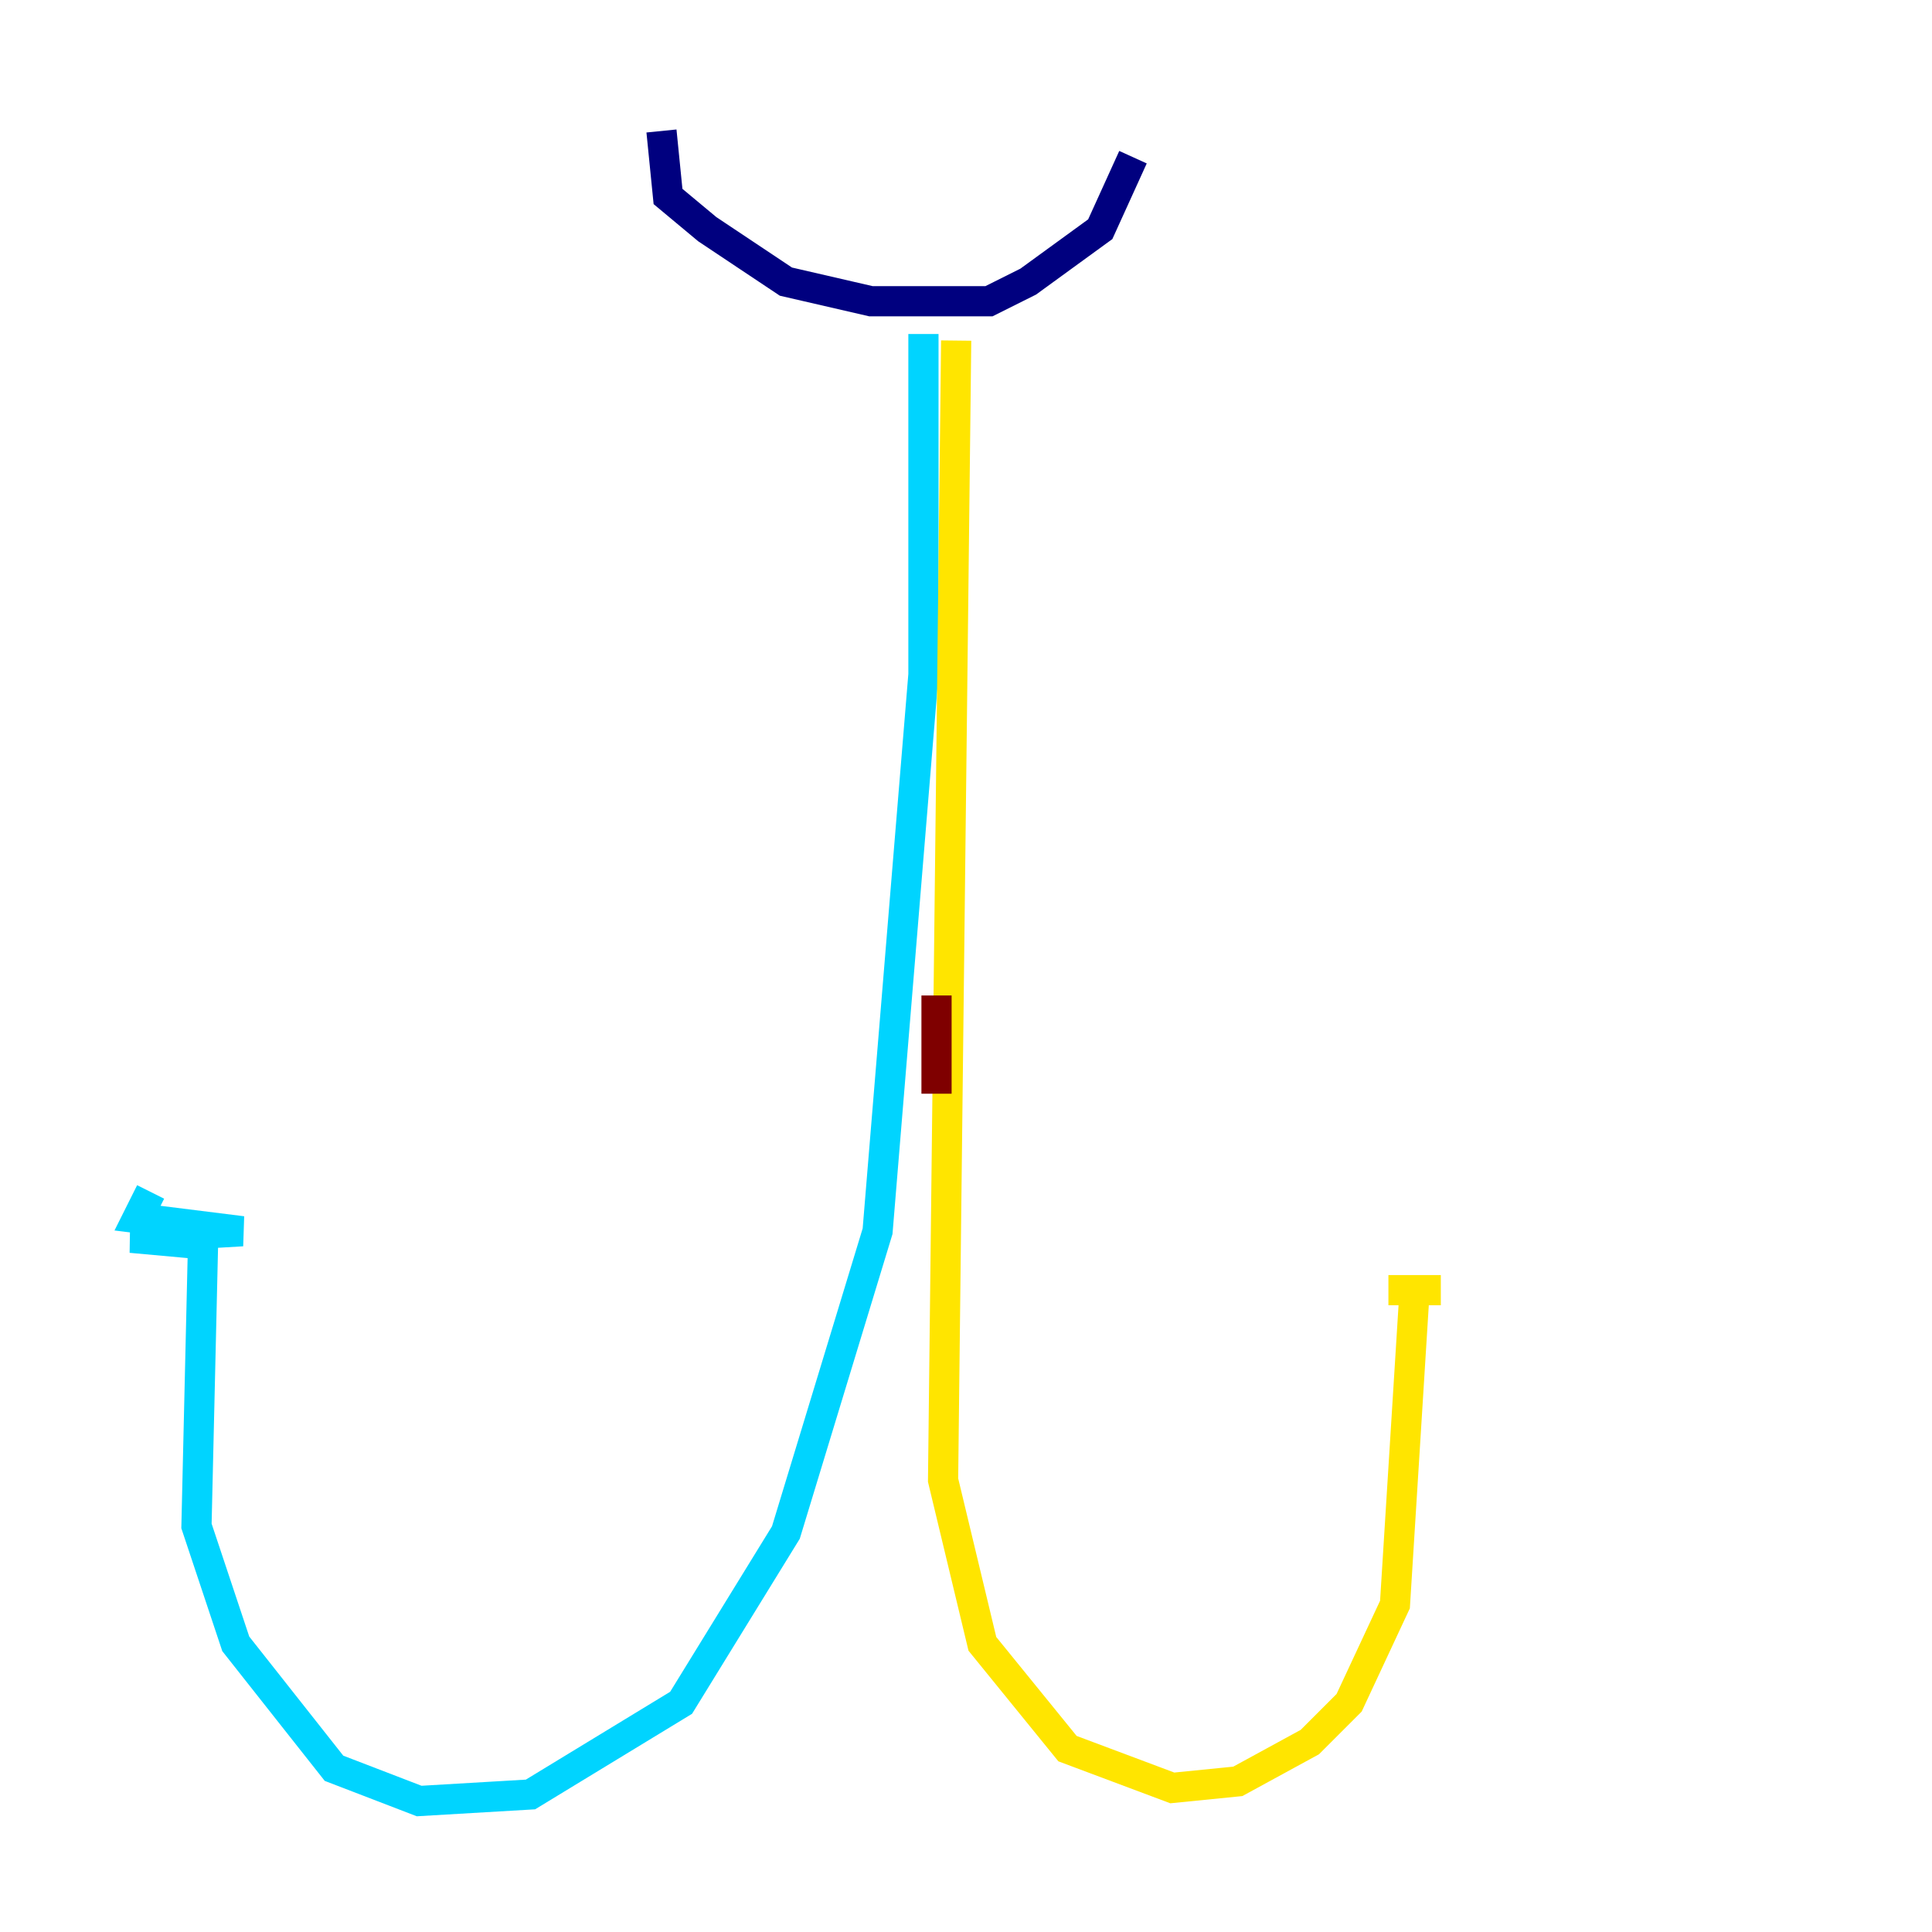 <?xml version="1.0" encoding="utf-8" ?>
<svg baseProfile="tiny" height="128" version="1.2" viewBox="0,0,128,128" width="128" xmlns="http://www.w3.org/2000/svg" xmlns:ev="http://www.w3.org/2001/xml-events" xmlns:xlink="http://www.w3.org/1999/xlink"><defs /><polyline fill="none" points="43.824,8.678 44.258,13.017 46.861,15.186 52.068,18.658 57.709,19.959 65.519,19.959 68.122,18.658 72.895,15.186 75.064,10.414" stroke="#00007f" stroke-width="2" /><polyline fill="none" points="61.18,22.129 61.18,44.691 58.142,81.573 52.068,101.532 45.125,112.814 35.146,118.888 27.77,119.322 22.129,117.153 15.62,108.909 13.017,101.098 13.451,82.441 8.678,82.007 16.054,81.573 9.112,80.705 9.98,78.969" stroke="#00d4ff" stroke-width="2" /><polyline fill="none" points="63.349,22.563 62.481,98.061 65.085,108.909 70.725,115.851 77.668,118.454 82.007,118.02 86.78,115.417 89.383,112.814 92.42,106.305 93.722,85.478 91.986,85.478 95.458,85.478" stroke="#ffe500" stroke-width="2" /><polyline fill="none" points="62.047,65.953 62.047,72.461" stroke="#7f0000" stroke-width="2" /></svg>
